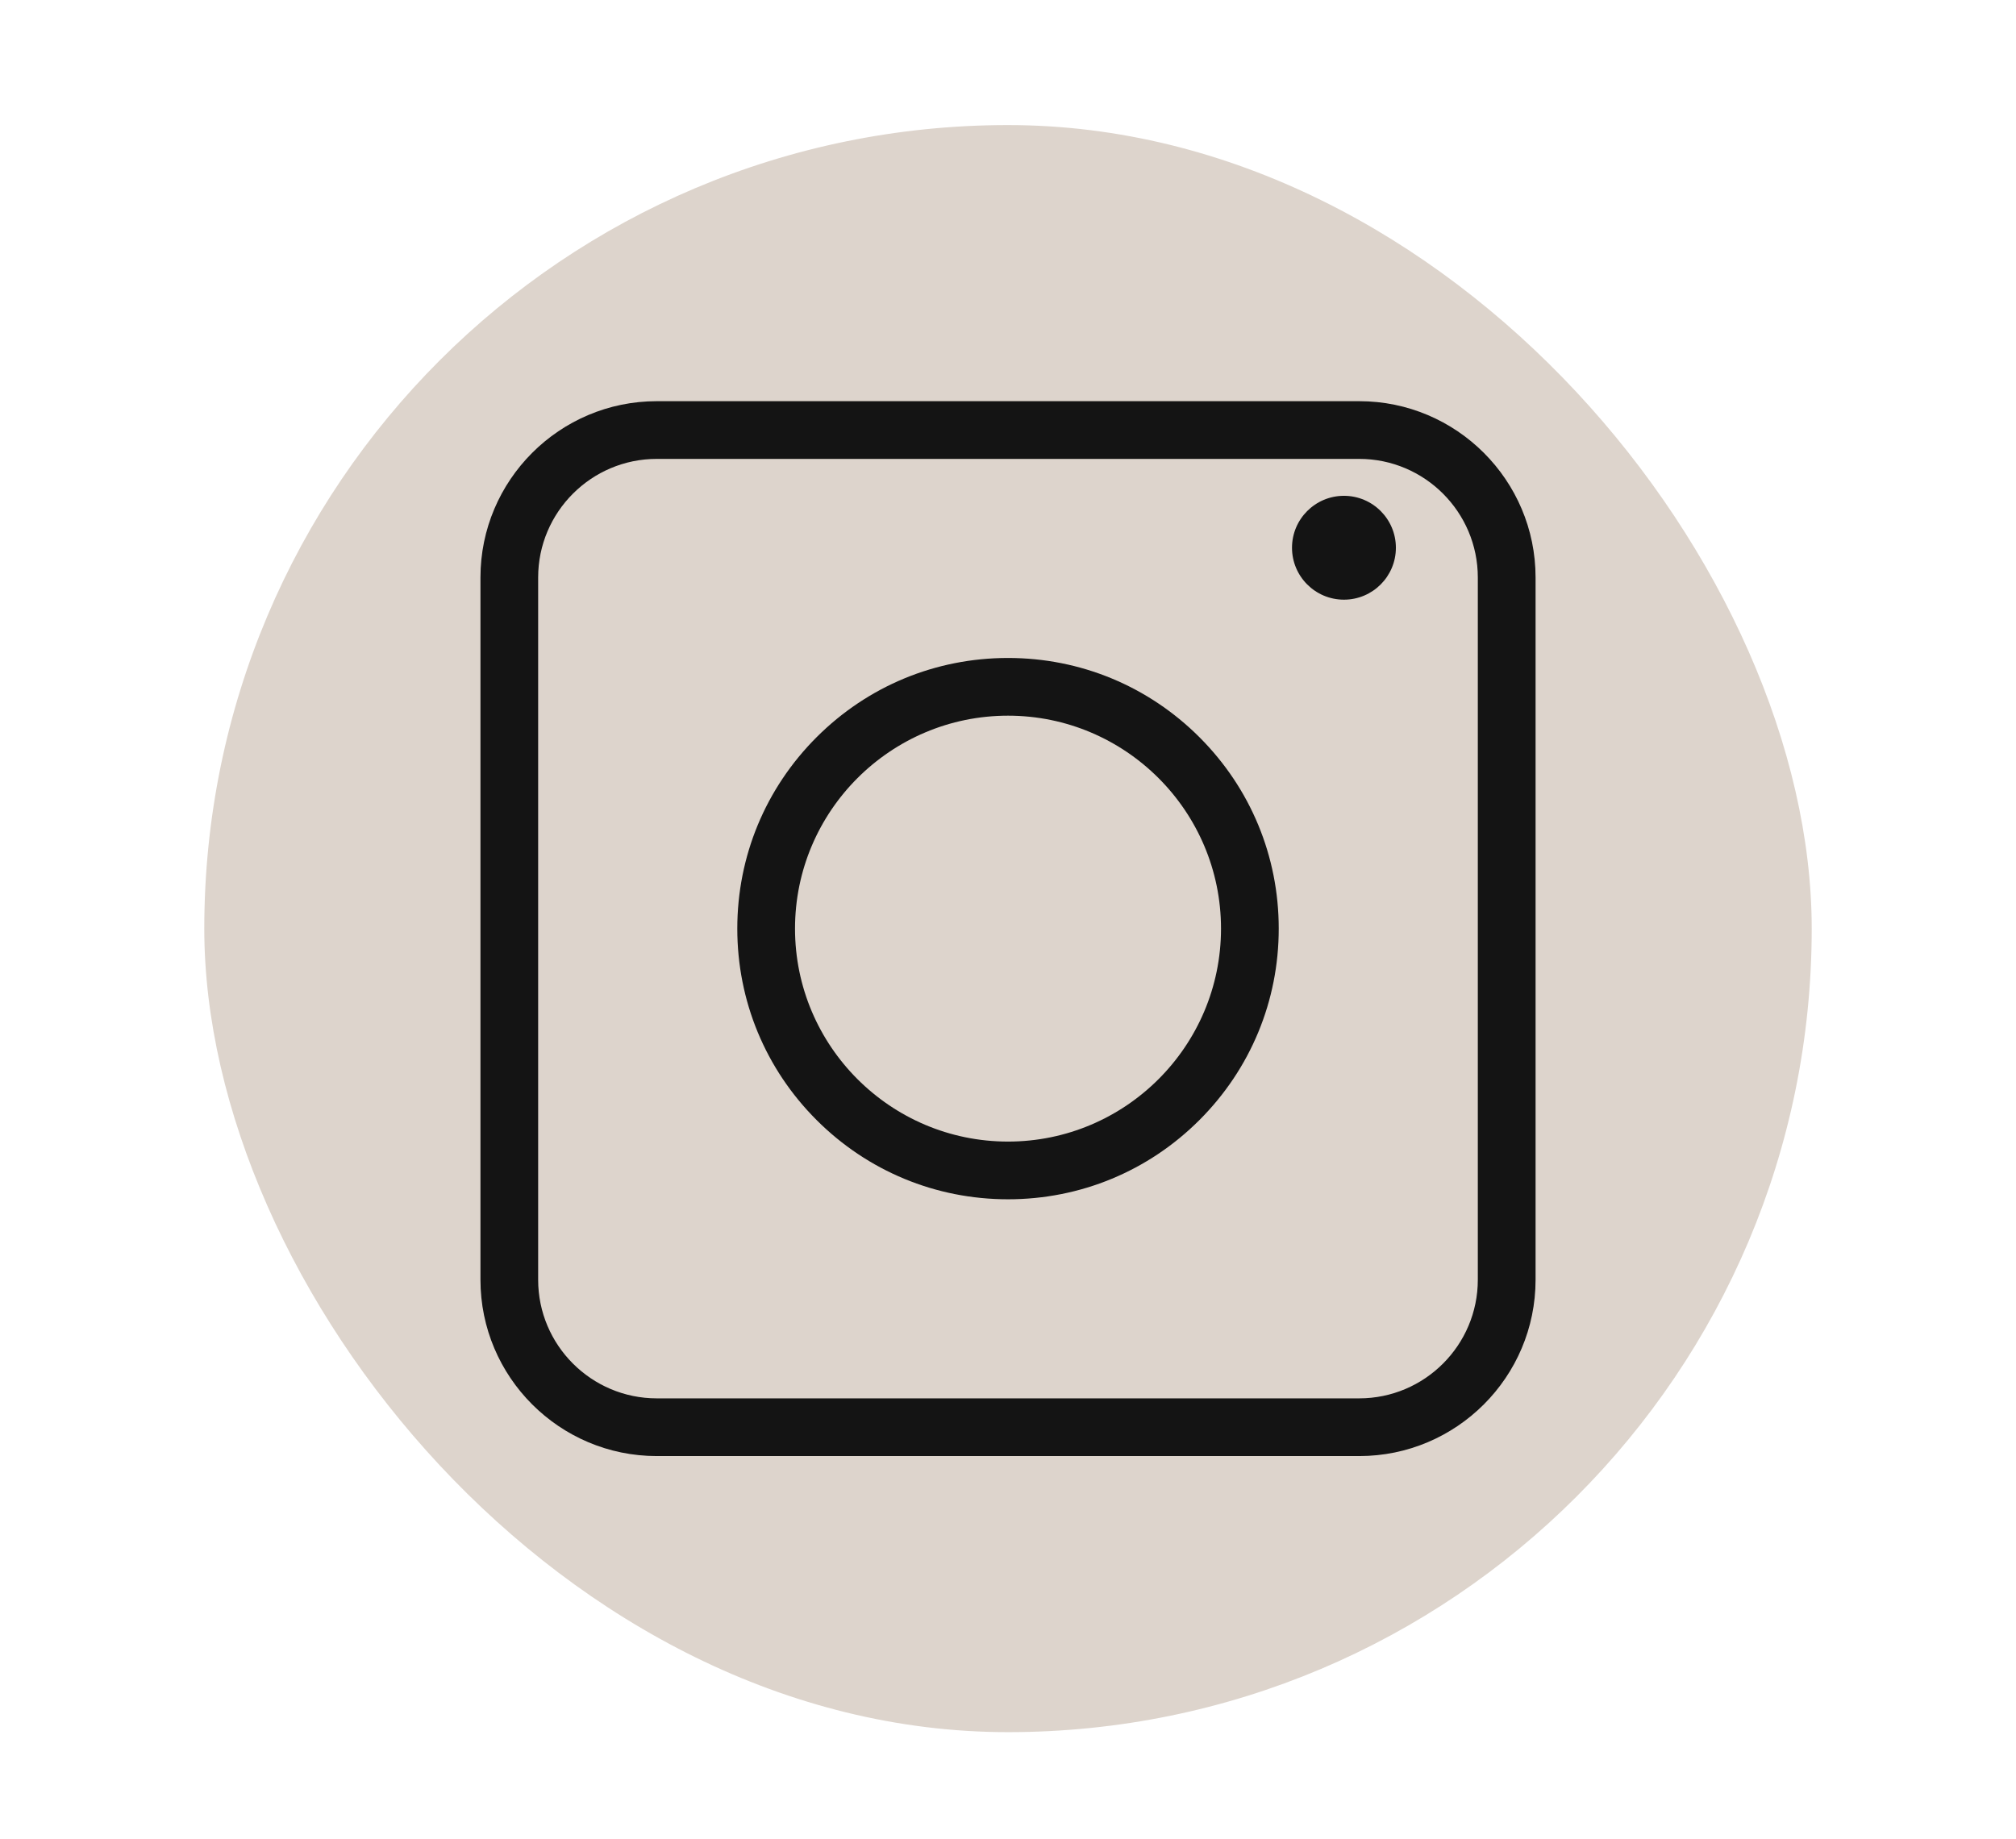 <?xml version="1.0" encoding="UTF-8"?>
<svg id="Layer_1" data-name="Layer 1" xmlns="http://www.w3.org/2000/svg" viewBox="0 0 662.17 604.17">
  <defs>
    <style>
      .cls-1 {
        fill: #ddd4cc;
      }

      .cls-1, .cls-2 {
        stroke-width: 0px;
      }

      .cls-2 {
        fill: #141414;
      }
    </style>
  </defs>
  <rect class="cls-1" x="67.1" y="41.09" width="527.97" height="527.97" rx="263.98" ry="263.98"/>
  <g>
    <path class="cls-2" d="m446.45,478.36h-230.72c-31.94,0-57.92-25.98-57.92-57.92v-230.72c0-31.94,25.98-57.92,57.92-57.92h230.72c31.94,0,57.92,25.98,57.92,57.92v230.72c0,31.94-25.98,57.92-57.92,57.92ZM215.72,150.76c-21.48,0-38.96,17.48-38.96,38.96v230.72c0,21.48,17.48,38.96,38.96,38.96h230.72c21.48,0,38.96-17.48,38.96-38.96v-230.72c0-21.48-17.48-38.96-38.96-38.96h-230.72Z"/>
    <path class="cls-2" d="m331.09,394c-23.75,0-46.08-9.25-62.88-26.04-16.79-16.79-26.04-39.12-26.04-62.88s9.25-46.08,26.04-62.88c16.79-16.79,39.12-26.04,62.88-26.04s46.08,9.25,62.88,26.04c16.79,16.79,26.04,39.12,26.04,62.88s-9.25,46.08-26.04,62.88c-16.79,16.79-39.12,26.04-62.88,26.04Zm0-158.88c-38.58,0-69.96,31.38-69.96,69.96s31.38,69.96,69.96,69.96,69.96-31.38,69.96-69.96-31.38-69.96-69.96-69.96Z"/>
    <path class="cls-2" d="m458.49,179.95c0,9.42-7.64,17.06-17.06,17.06s-17.06-7.64-17.06-17.06,7.64-17.06,17.06-17.06,17.06,7.64,17.06,17.06Z"/>
  </g>
</svg>